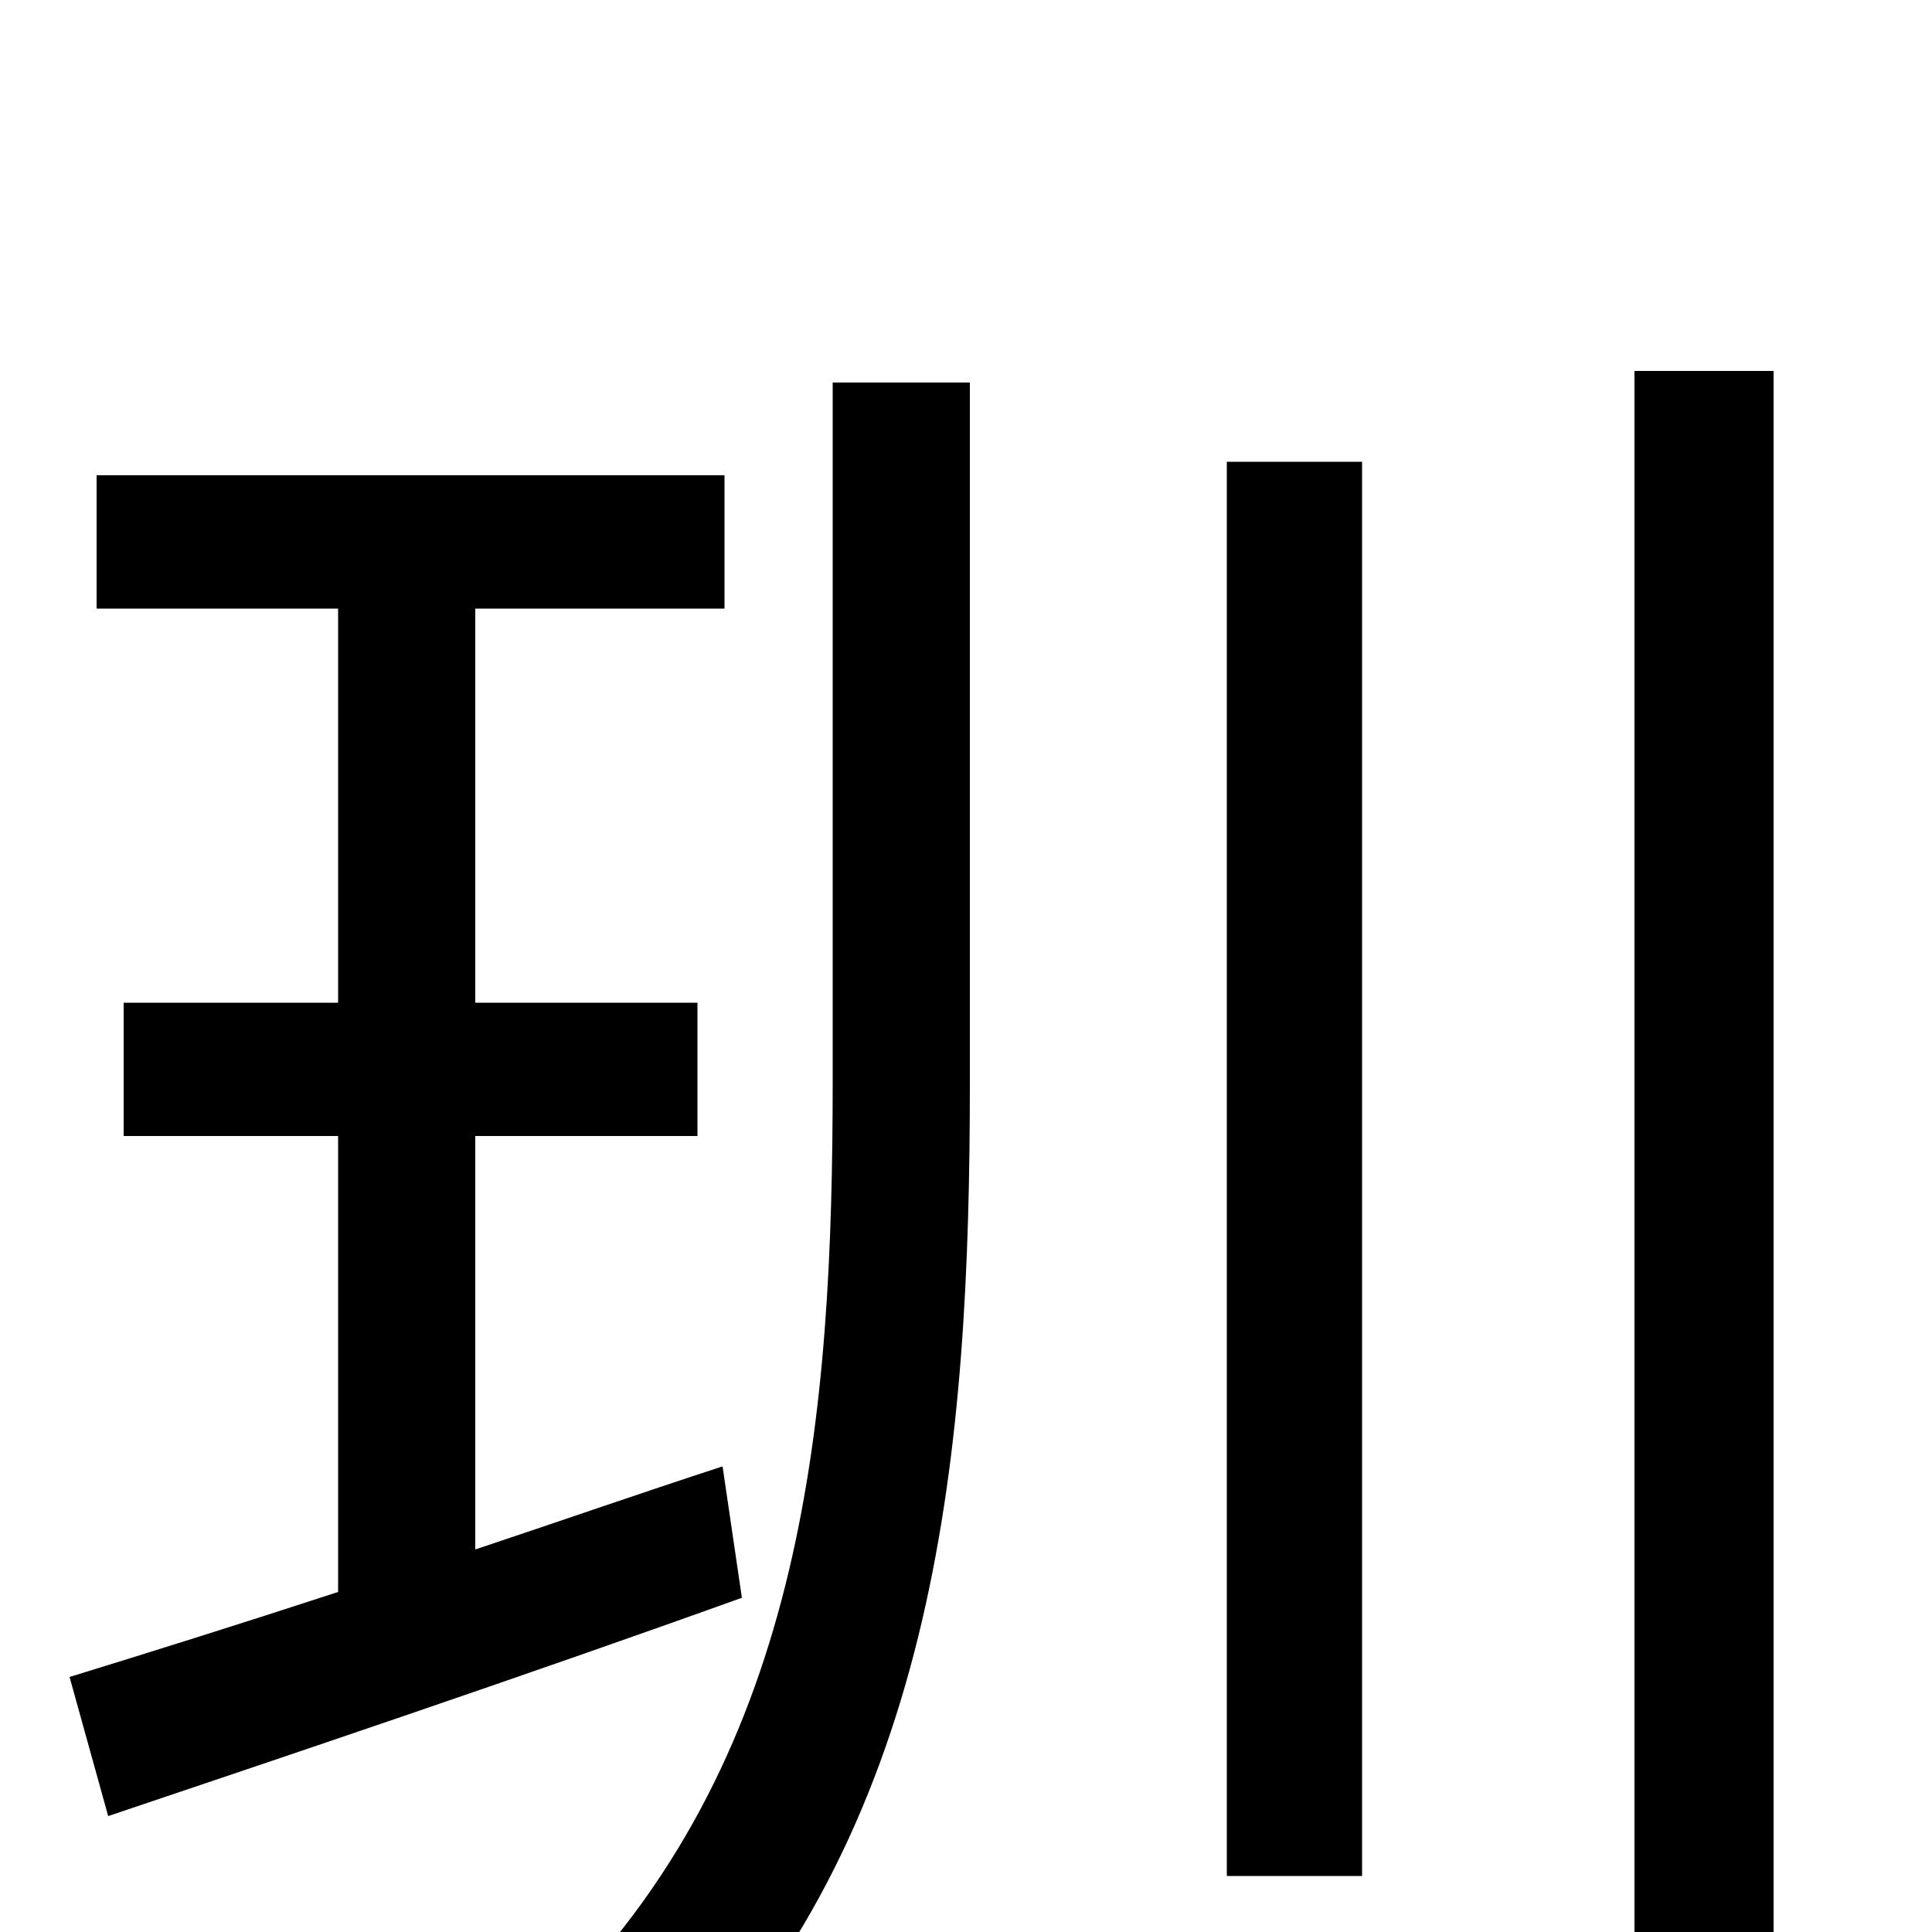 <svg xmlns="http://www.w3.org/2000/svg" viewBox="0 -1000 1000 1000">
	<path fill="#000000" d="M374 -241C331 -227 288 -212 246 -198V-412H361V-481H246V-685H375V-754H50V-685H175V-481H64V-412H175V-176C123 -159 75 -144 36 -132L56 -60C148 -91 270 -132 384 -173ZM431 -441C431 -267 417 -95 291 34C310 44 338 66 352 81C486 -60 502 -250 502 -440V-802H431ZM635 -29H705V-761H635ZM846 -808V75H918V-808Z"/>
</svg>